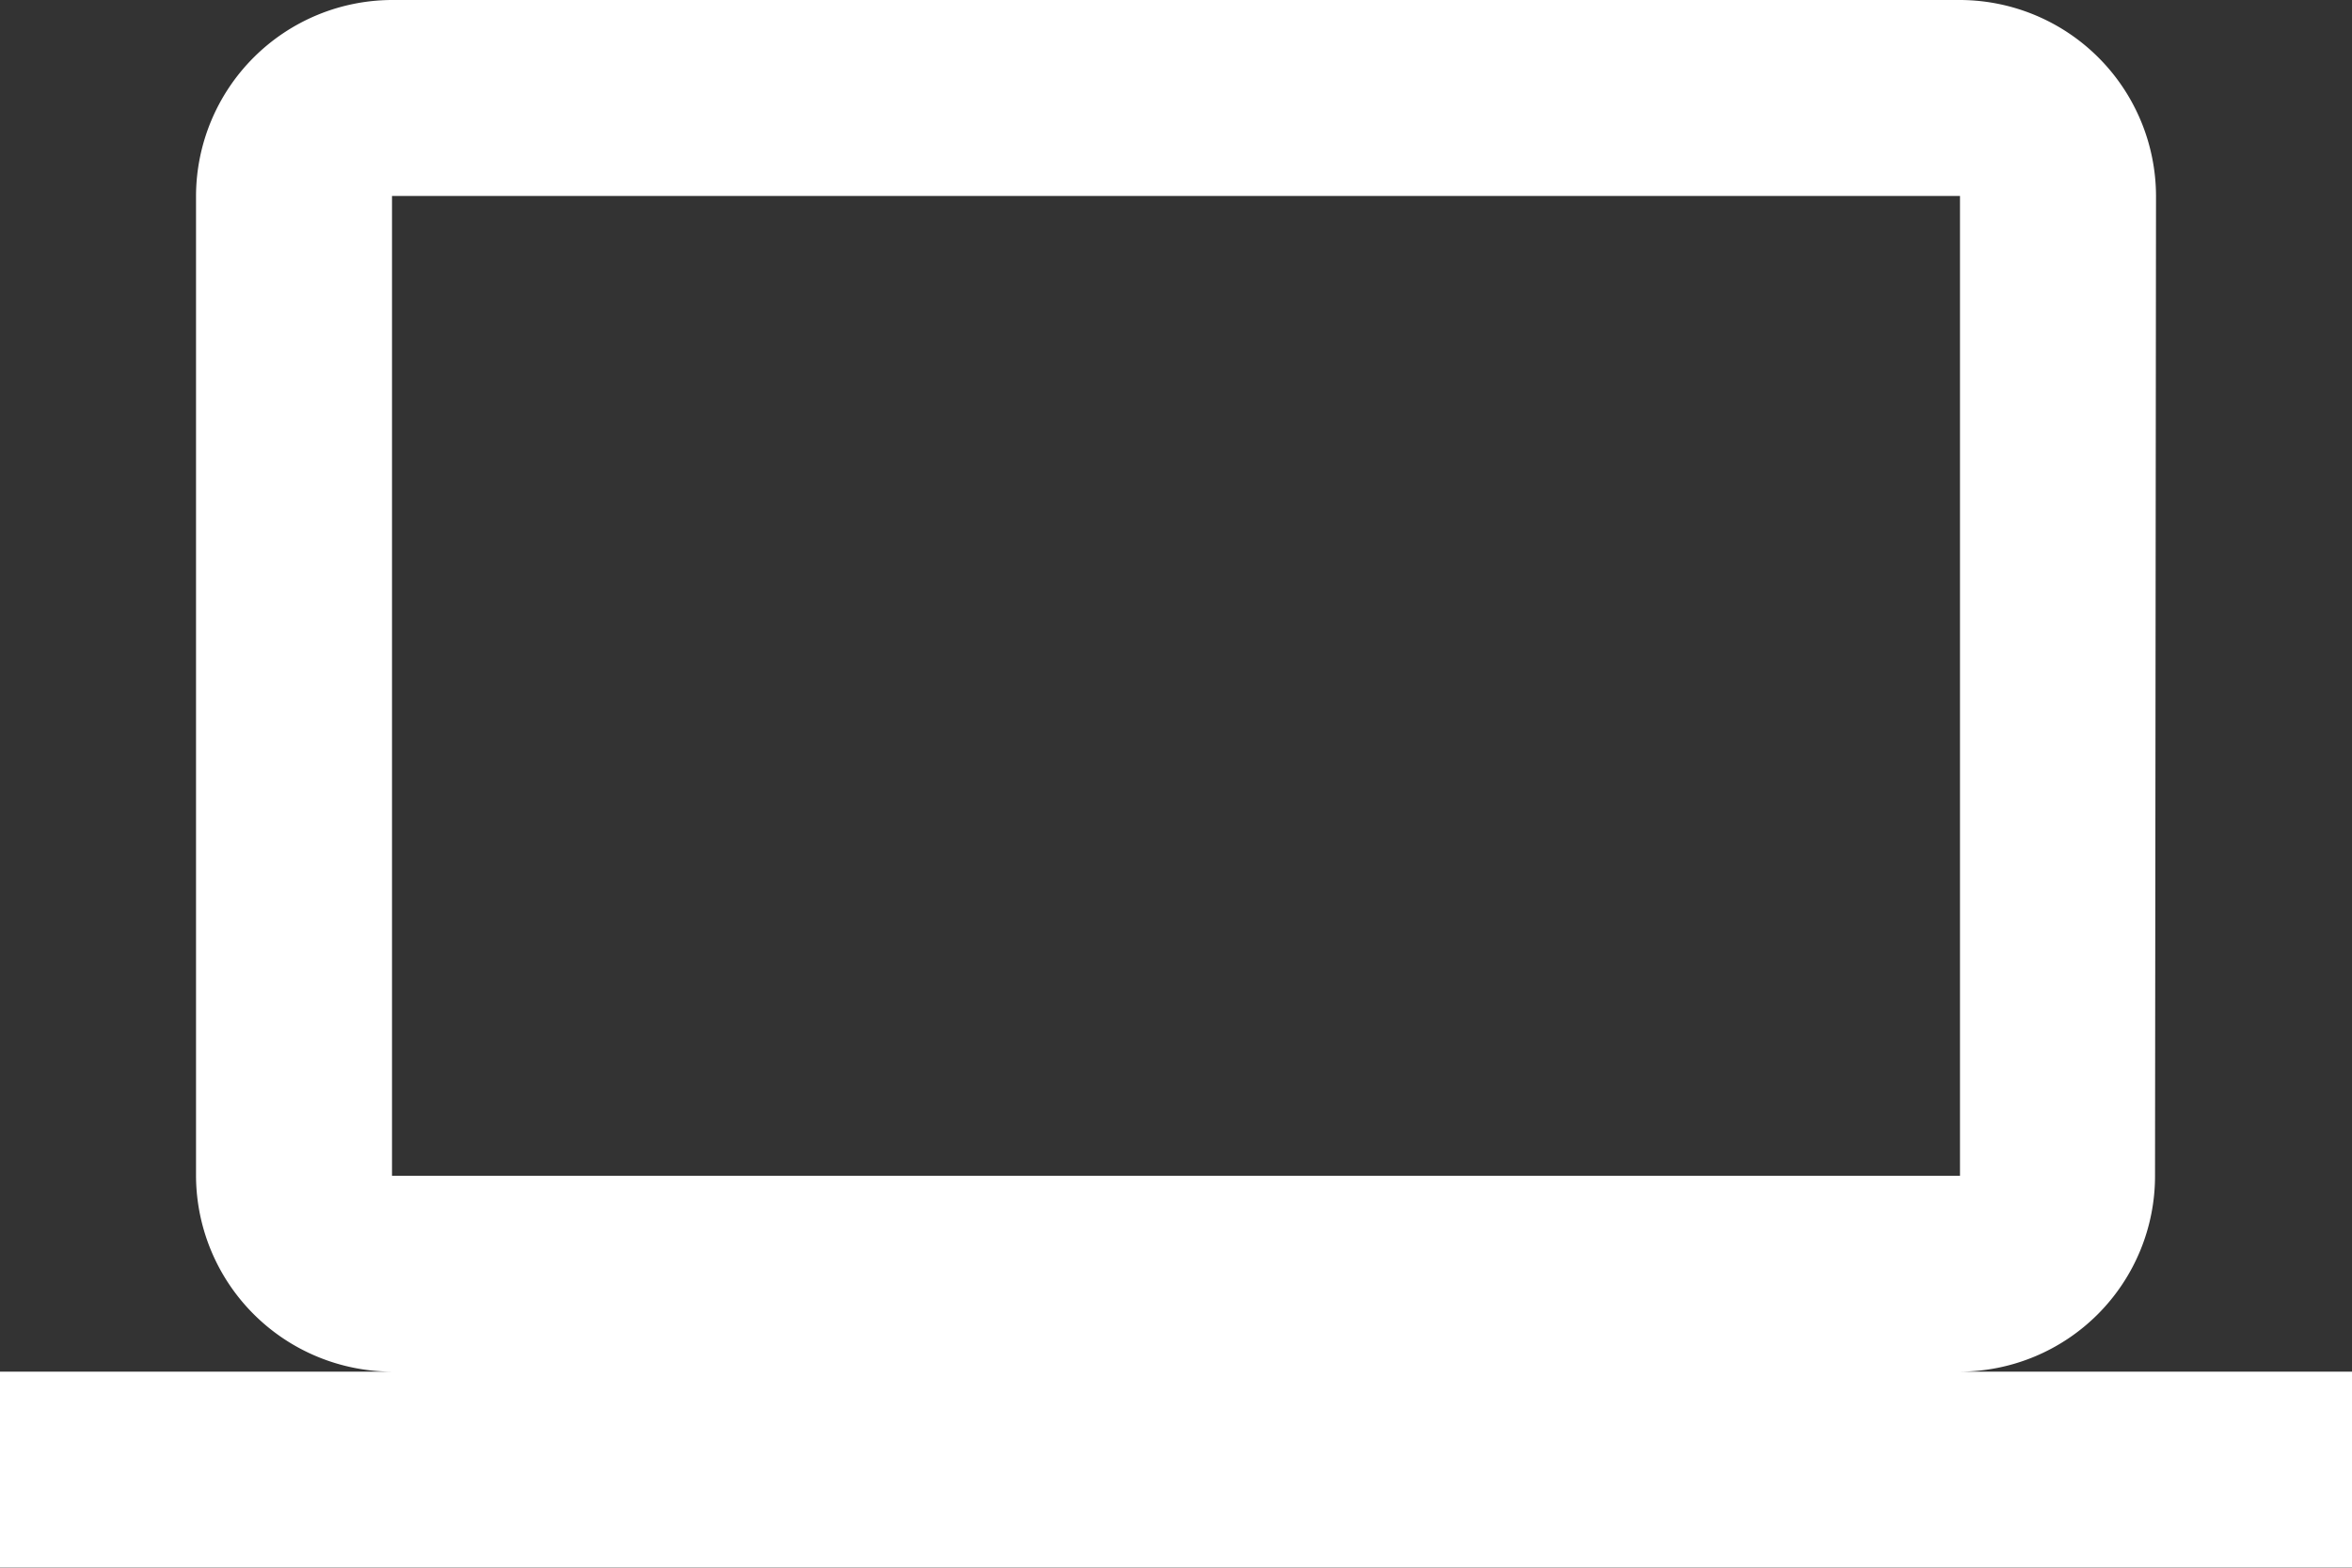 <svg xmlns="http://www.w3.org/2000/svg" width="57.089" height="38.059" viewBox="0 0 57.089 38.059"><rect x="0" y="0" width="57.089" height="38.059" fill="#333333" stroke="none"/><defs><style>.a{fill:#fff;}</style></defs><path class="a" d="M47.574,39.3a4.751,4.751,0,0,0,4.734-4.757l.024-23.787A4.771,4.771,0,0,0,47.574,6H9.515a4.771,4.771,0,0,0-4.757,4.757V34.544A4.771,4.771,0,0,0,9.515,39.3H0v4.757H57.089V39.3ZM9.515,10.757H47.574V34.544H9.515Z" transform="translate(0 -6)"/></svg>